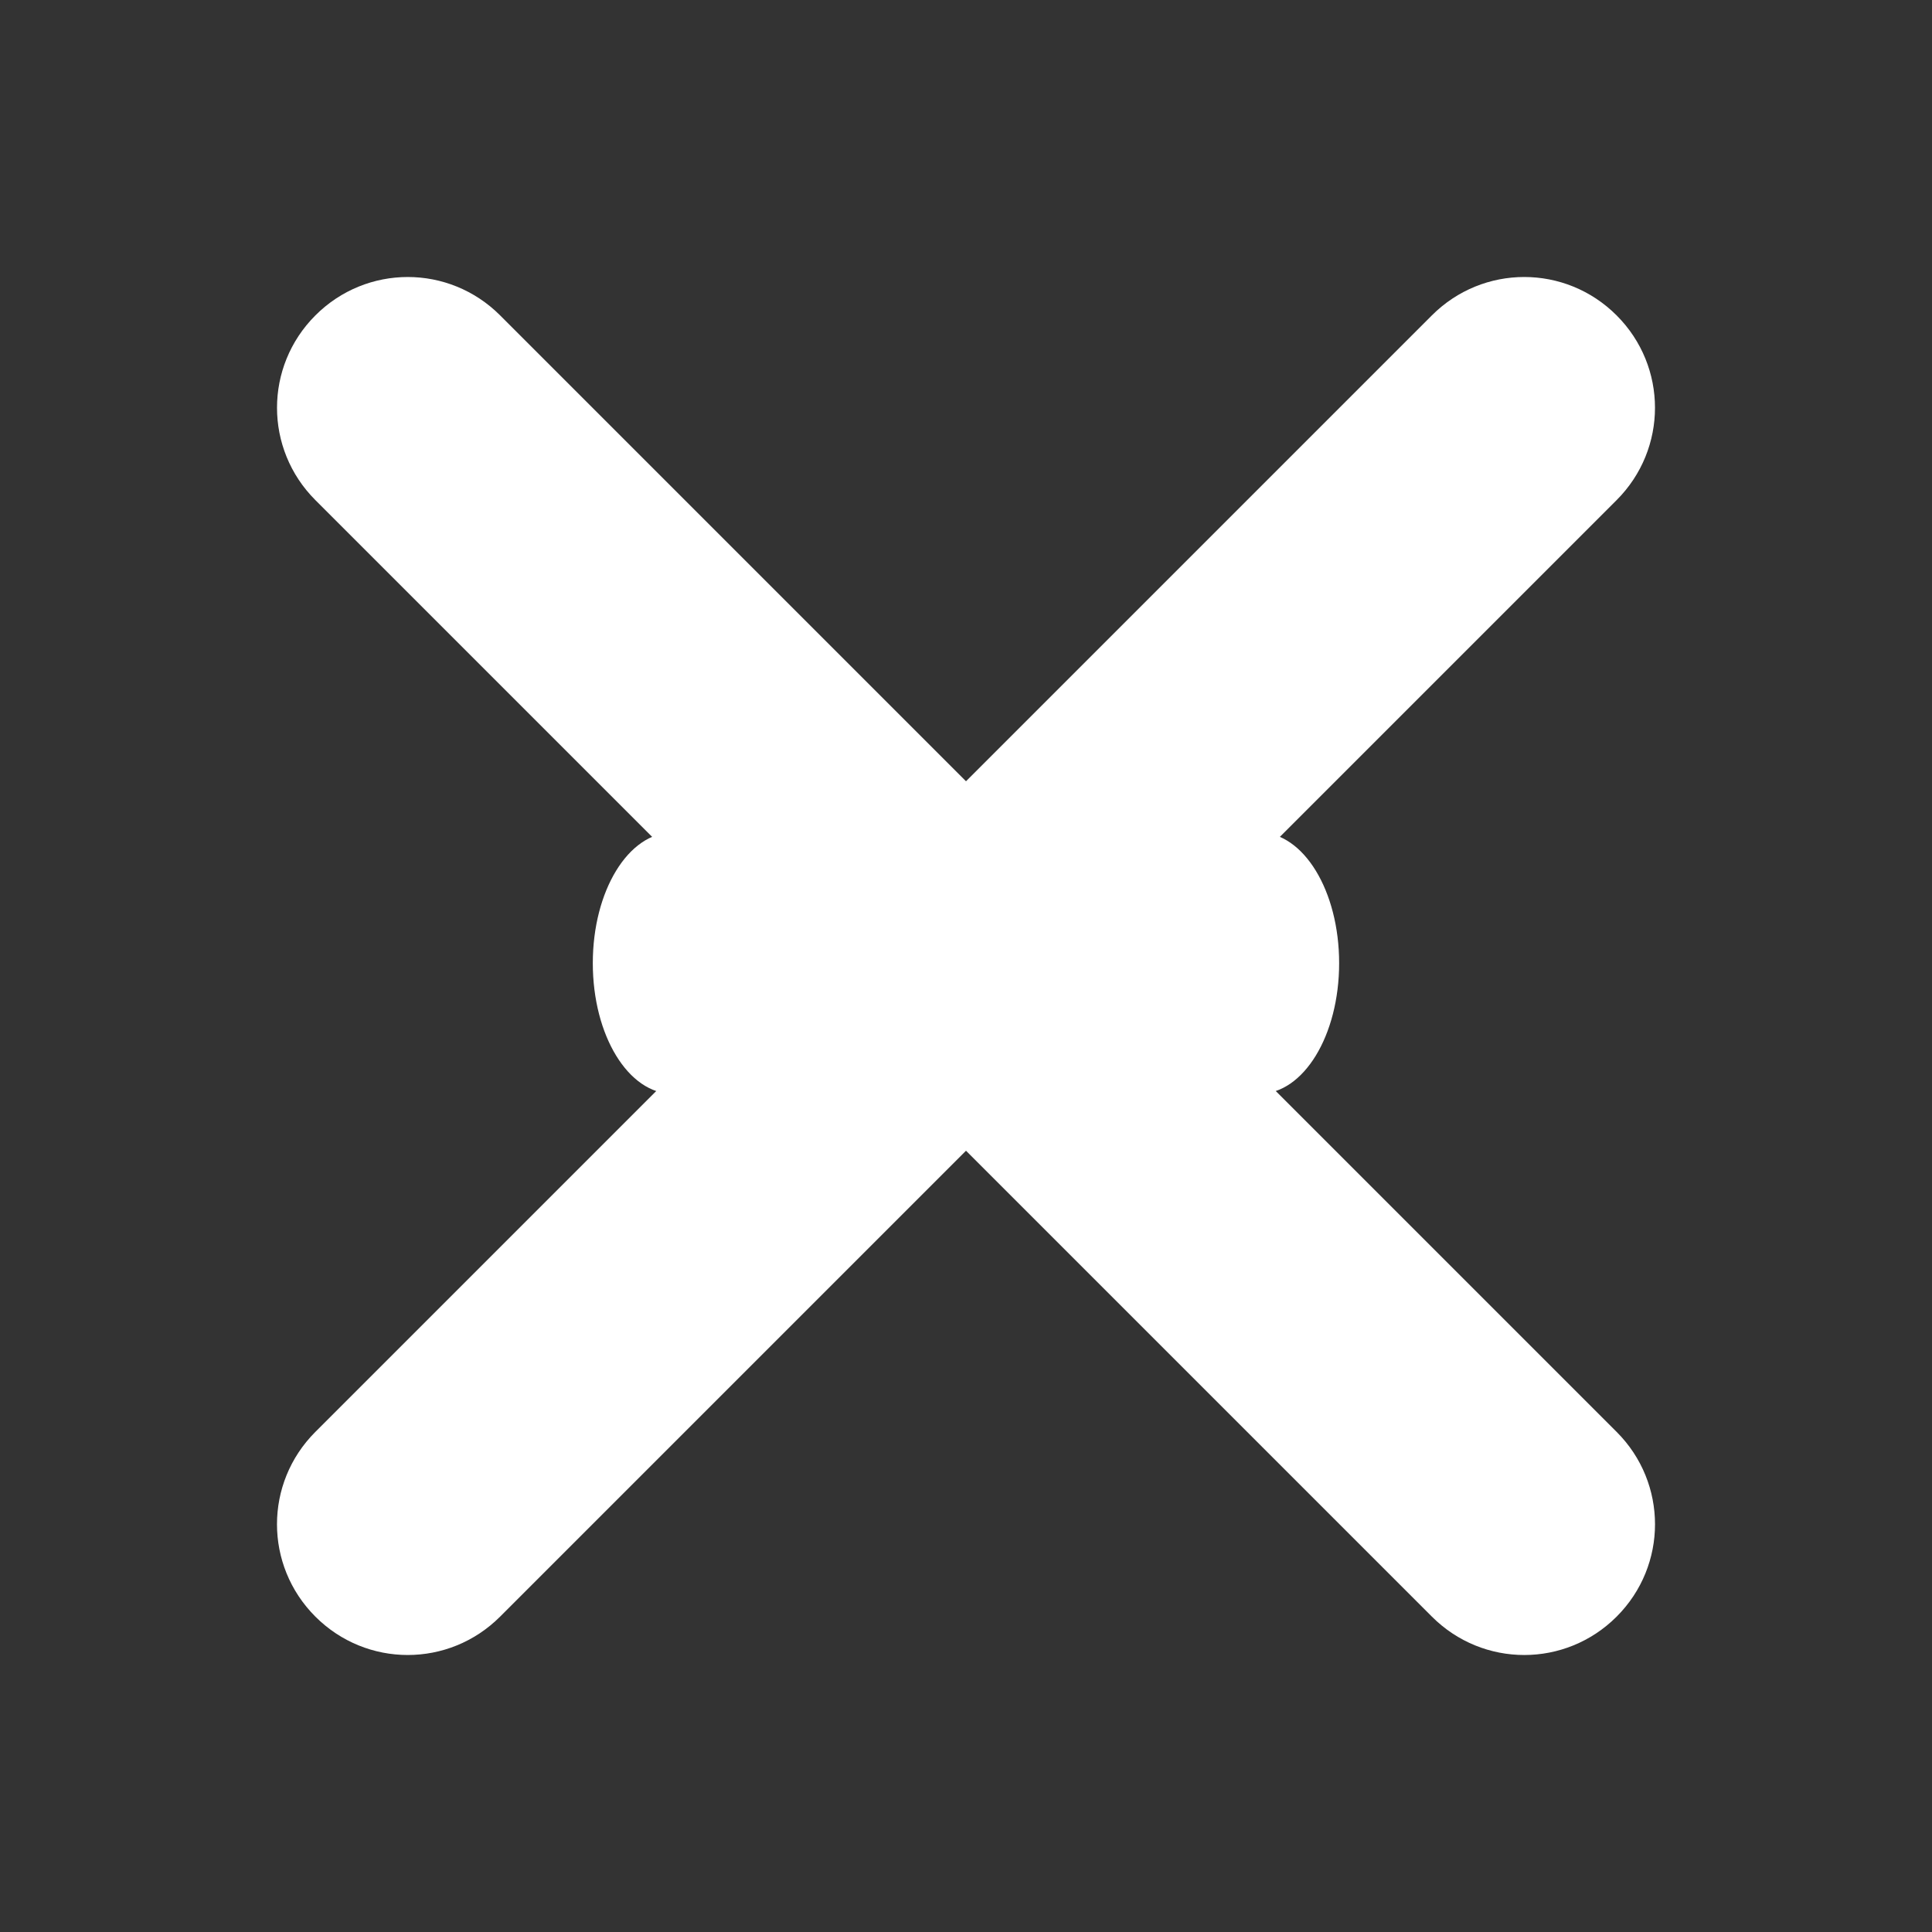 <svg width="200mm" height="200mm" version="1.1" viewBox="0 0 200 200" xmlns="http://www.w3.org/2000/svg">
 <rect x="0" y="0" width="200" height="200" fill="#333333" stroke="none"/>
 <g transform="translate(-41.768 -.582)" fill="white">
  <path d="m93.542 33.231 115.58 115.58c5.298 5.298 5.297 13.827 0 19.124-5.298 5.298-13.827 5.297-19.124 0l-115.58-115.58c-5.298-5.298-5.297-13.827 0-19.124 5.298-5.298 13.827-5.297 19.124-2e-6z"/>
  <path d="m74.415 148.81 115.58-115.58c5.298-5.298 13.827-5.297 19.124 1e-6 5.298 5.298 5.297 13.827 0 19.124l-115.58 115.58c-5.298 5.298-13.827 5.297-19.124 0-5.298-5.298-5.297-13.827-1e-6 -19.124z"/>
  <path d="m111.4 86.765h60.73c4.579 0 8.265 6.031 8.265 13.523 0 7.492-3.686 13.523-8.265 13.523h-60.73c-4.579 0-8.265-6.031-8.265-13.523 0-7.492 3.686-13.523 8.265-13.523z" stroke-width=".782"/>
 </g>
</svg>
